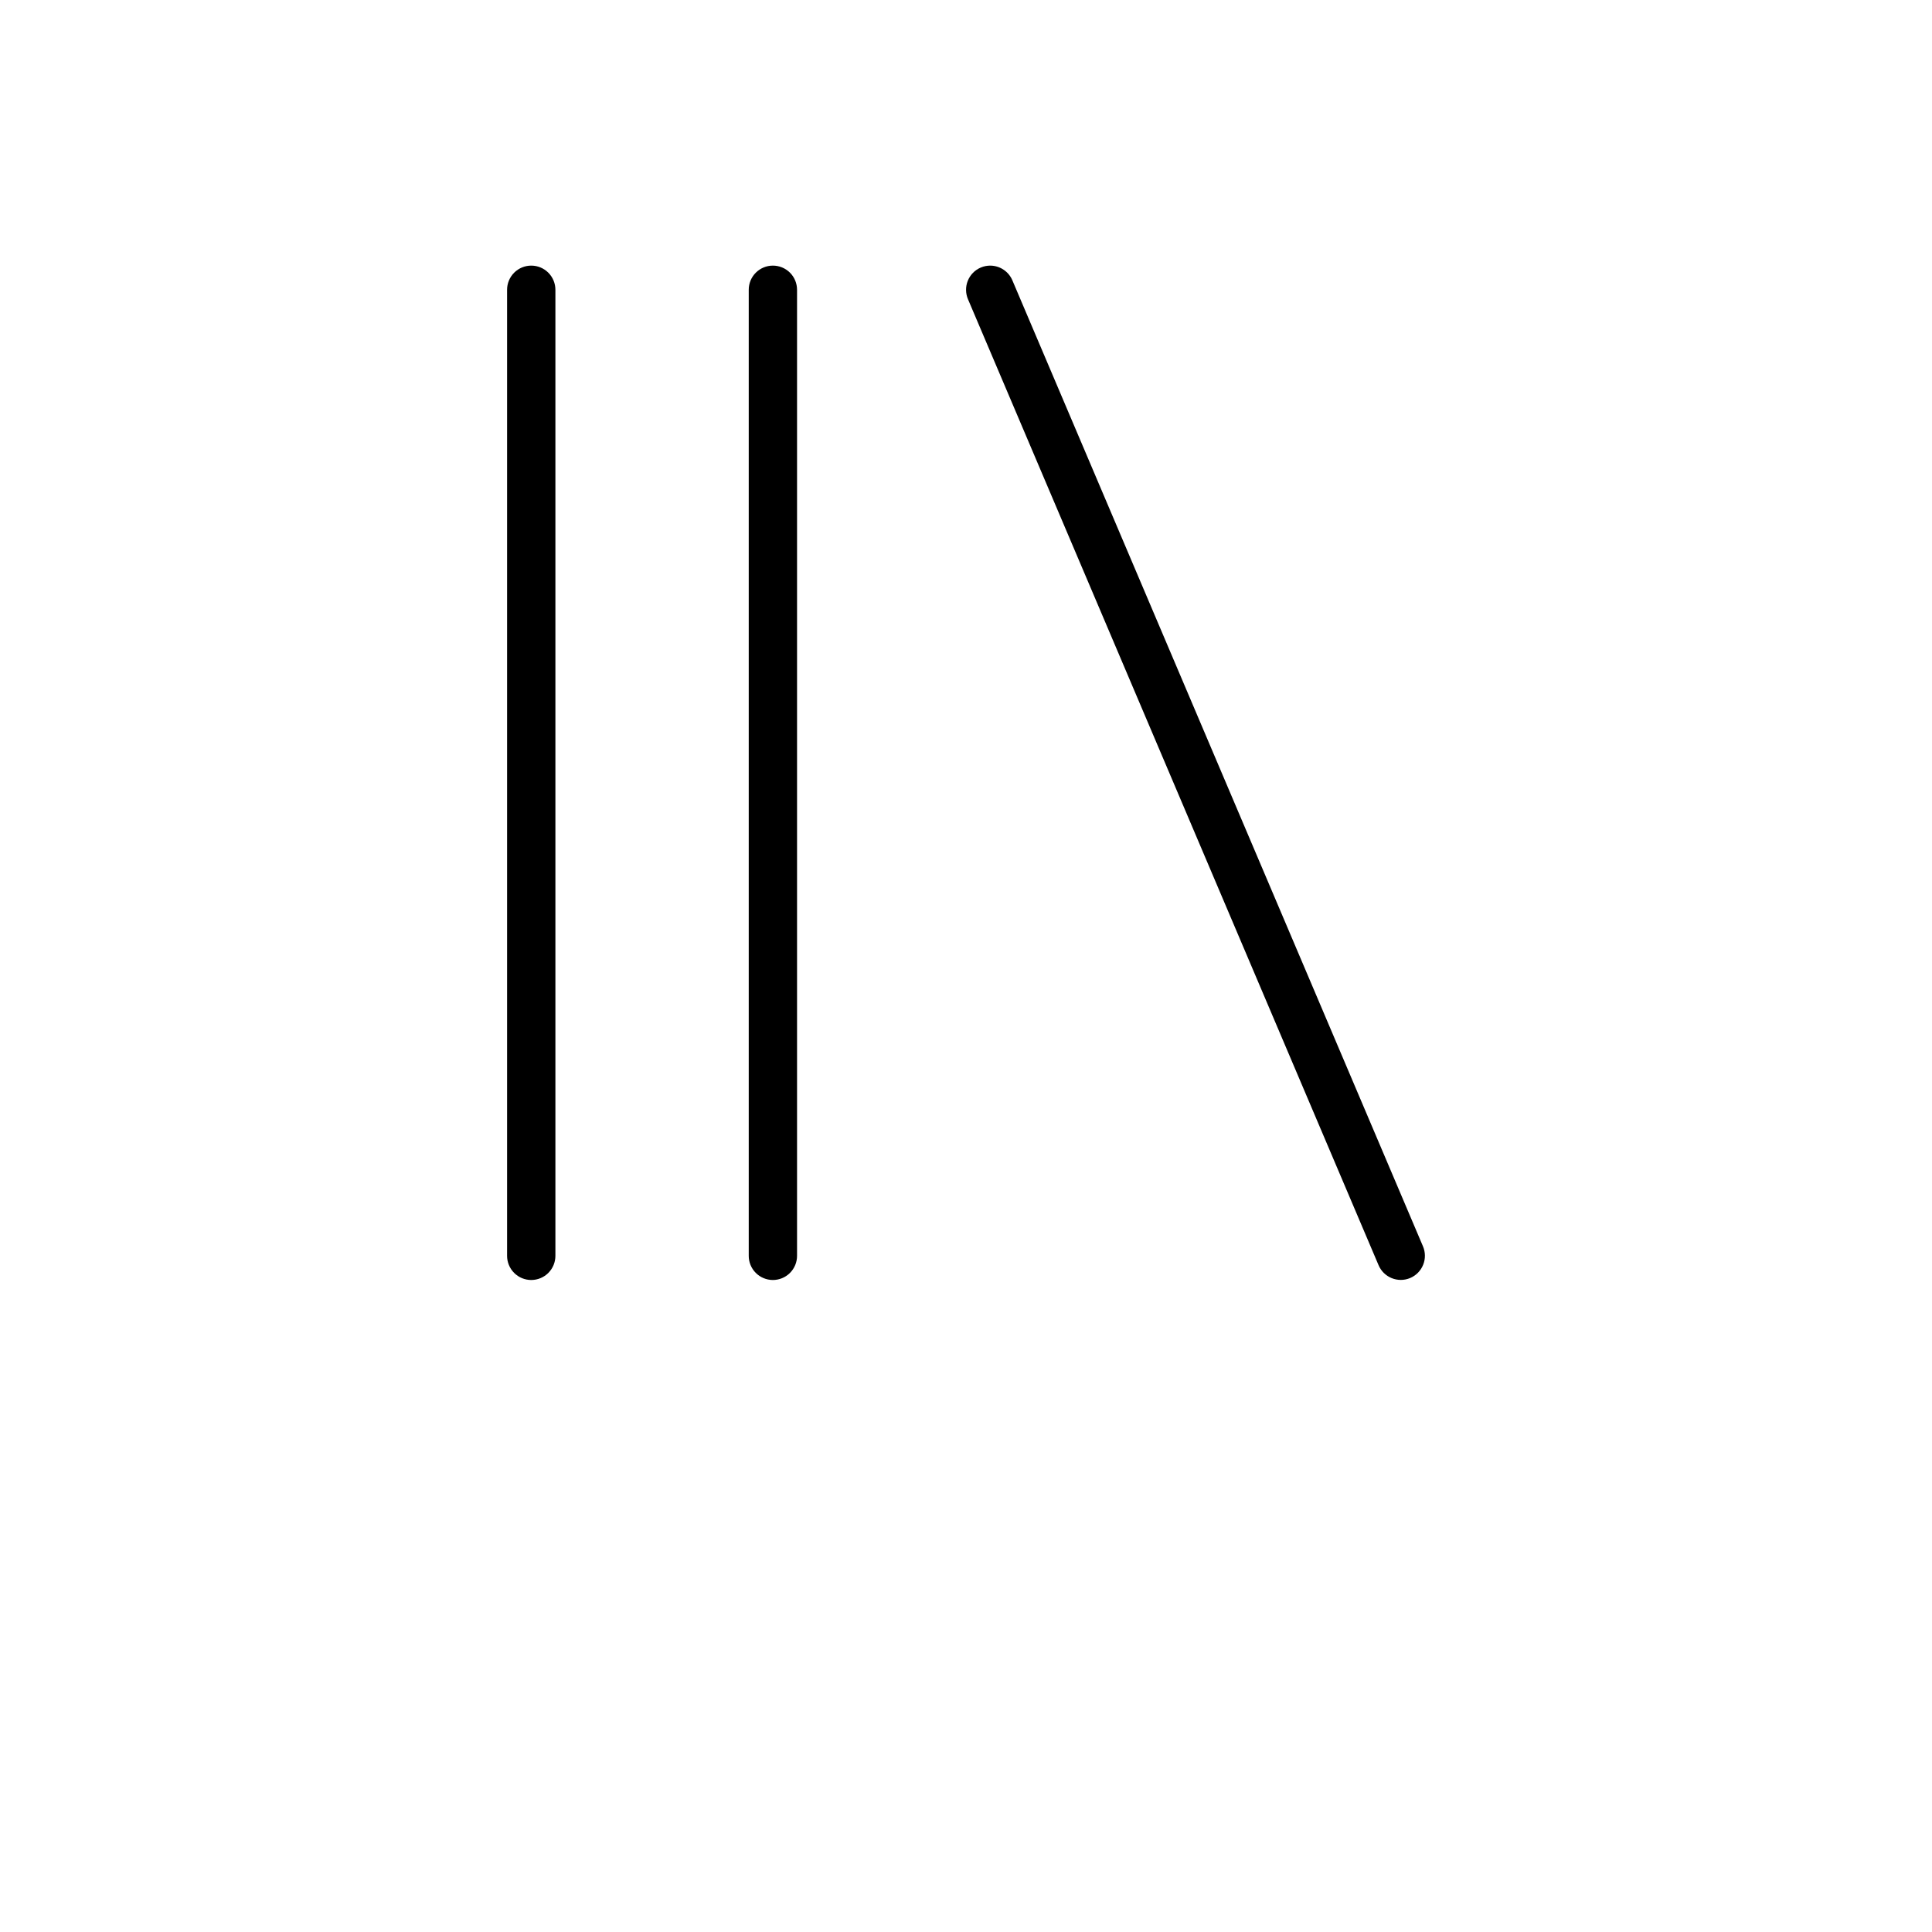 <?xml version="1.0" encoding="UTF-8"?>
<svg width="700pt" height="700pt" version="1.1" viewBox="0 0 700 700" xmlns="http://www.w3.org/2000/svg">
 <g>
  <path d="m192.51 96.238c-2.332-0.008-4.57 0.914-6.219 2.562-1.652 1.648-2.574 3.891-2.566 6.223v349.96c-0.008 2.332 0.914 4.57 2.566 6.219 1.648 1.652 3.887 2.574 6.219 2.566 2.324-0.012 4.547-0.941 6.18-2.586 1.637-1.648 2.551-3.879 2.543-6.199v-349.96c0.008-2.32-0.906-4.551-2.543-6.199-1.633-1.648-3.856-2.578-6.18-2.586z"/>
  <path d="m280 96.238c-2.32 0.008-4.543 0.938-6.18 2.586-1.637 1.648-2.551 3.879-2.539 6.199v349.96c-0.012 2.32 0.902 4.551 2.539 6.199 1.637 1.645 3.859 2.574 6.18 2.586 2.332 0.008 4.574-0.914 6.223-2.566 1.648-1.648 2.57-3.887 2.562-6.219v-349.96c0.008-2.332-0.914-4.574-2.562-6.223-1.648-1.648-3.891-2.57-6.223-2.562z"/>
  <path d="m359 96.238c-1.266-0.031-2.519 0.211-3.684 0.711-2.133 0.914-3.812 2.641-4.672 4.797-0.863 2.156-0.828 4.566 0.086 6.699l148.75 349.96c1.883 4.434 6.992 6.512 11.434 4.652 2.144-0.906 3.844-2.625 4.715-4.785 0.875-2.156 0.852-4.574-0.062-6.715l-148.75-349.95c-1.328-3.168-4.387-5.266-7.816-5.363z"/>
 </g>
</svg>
